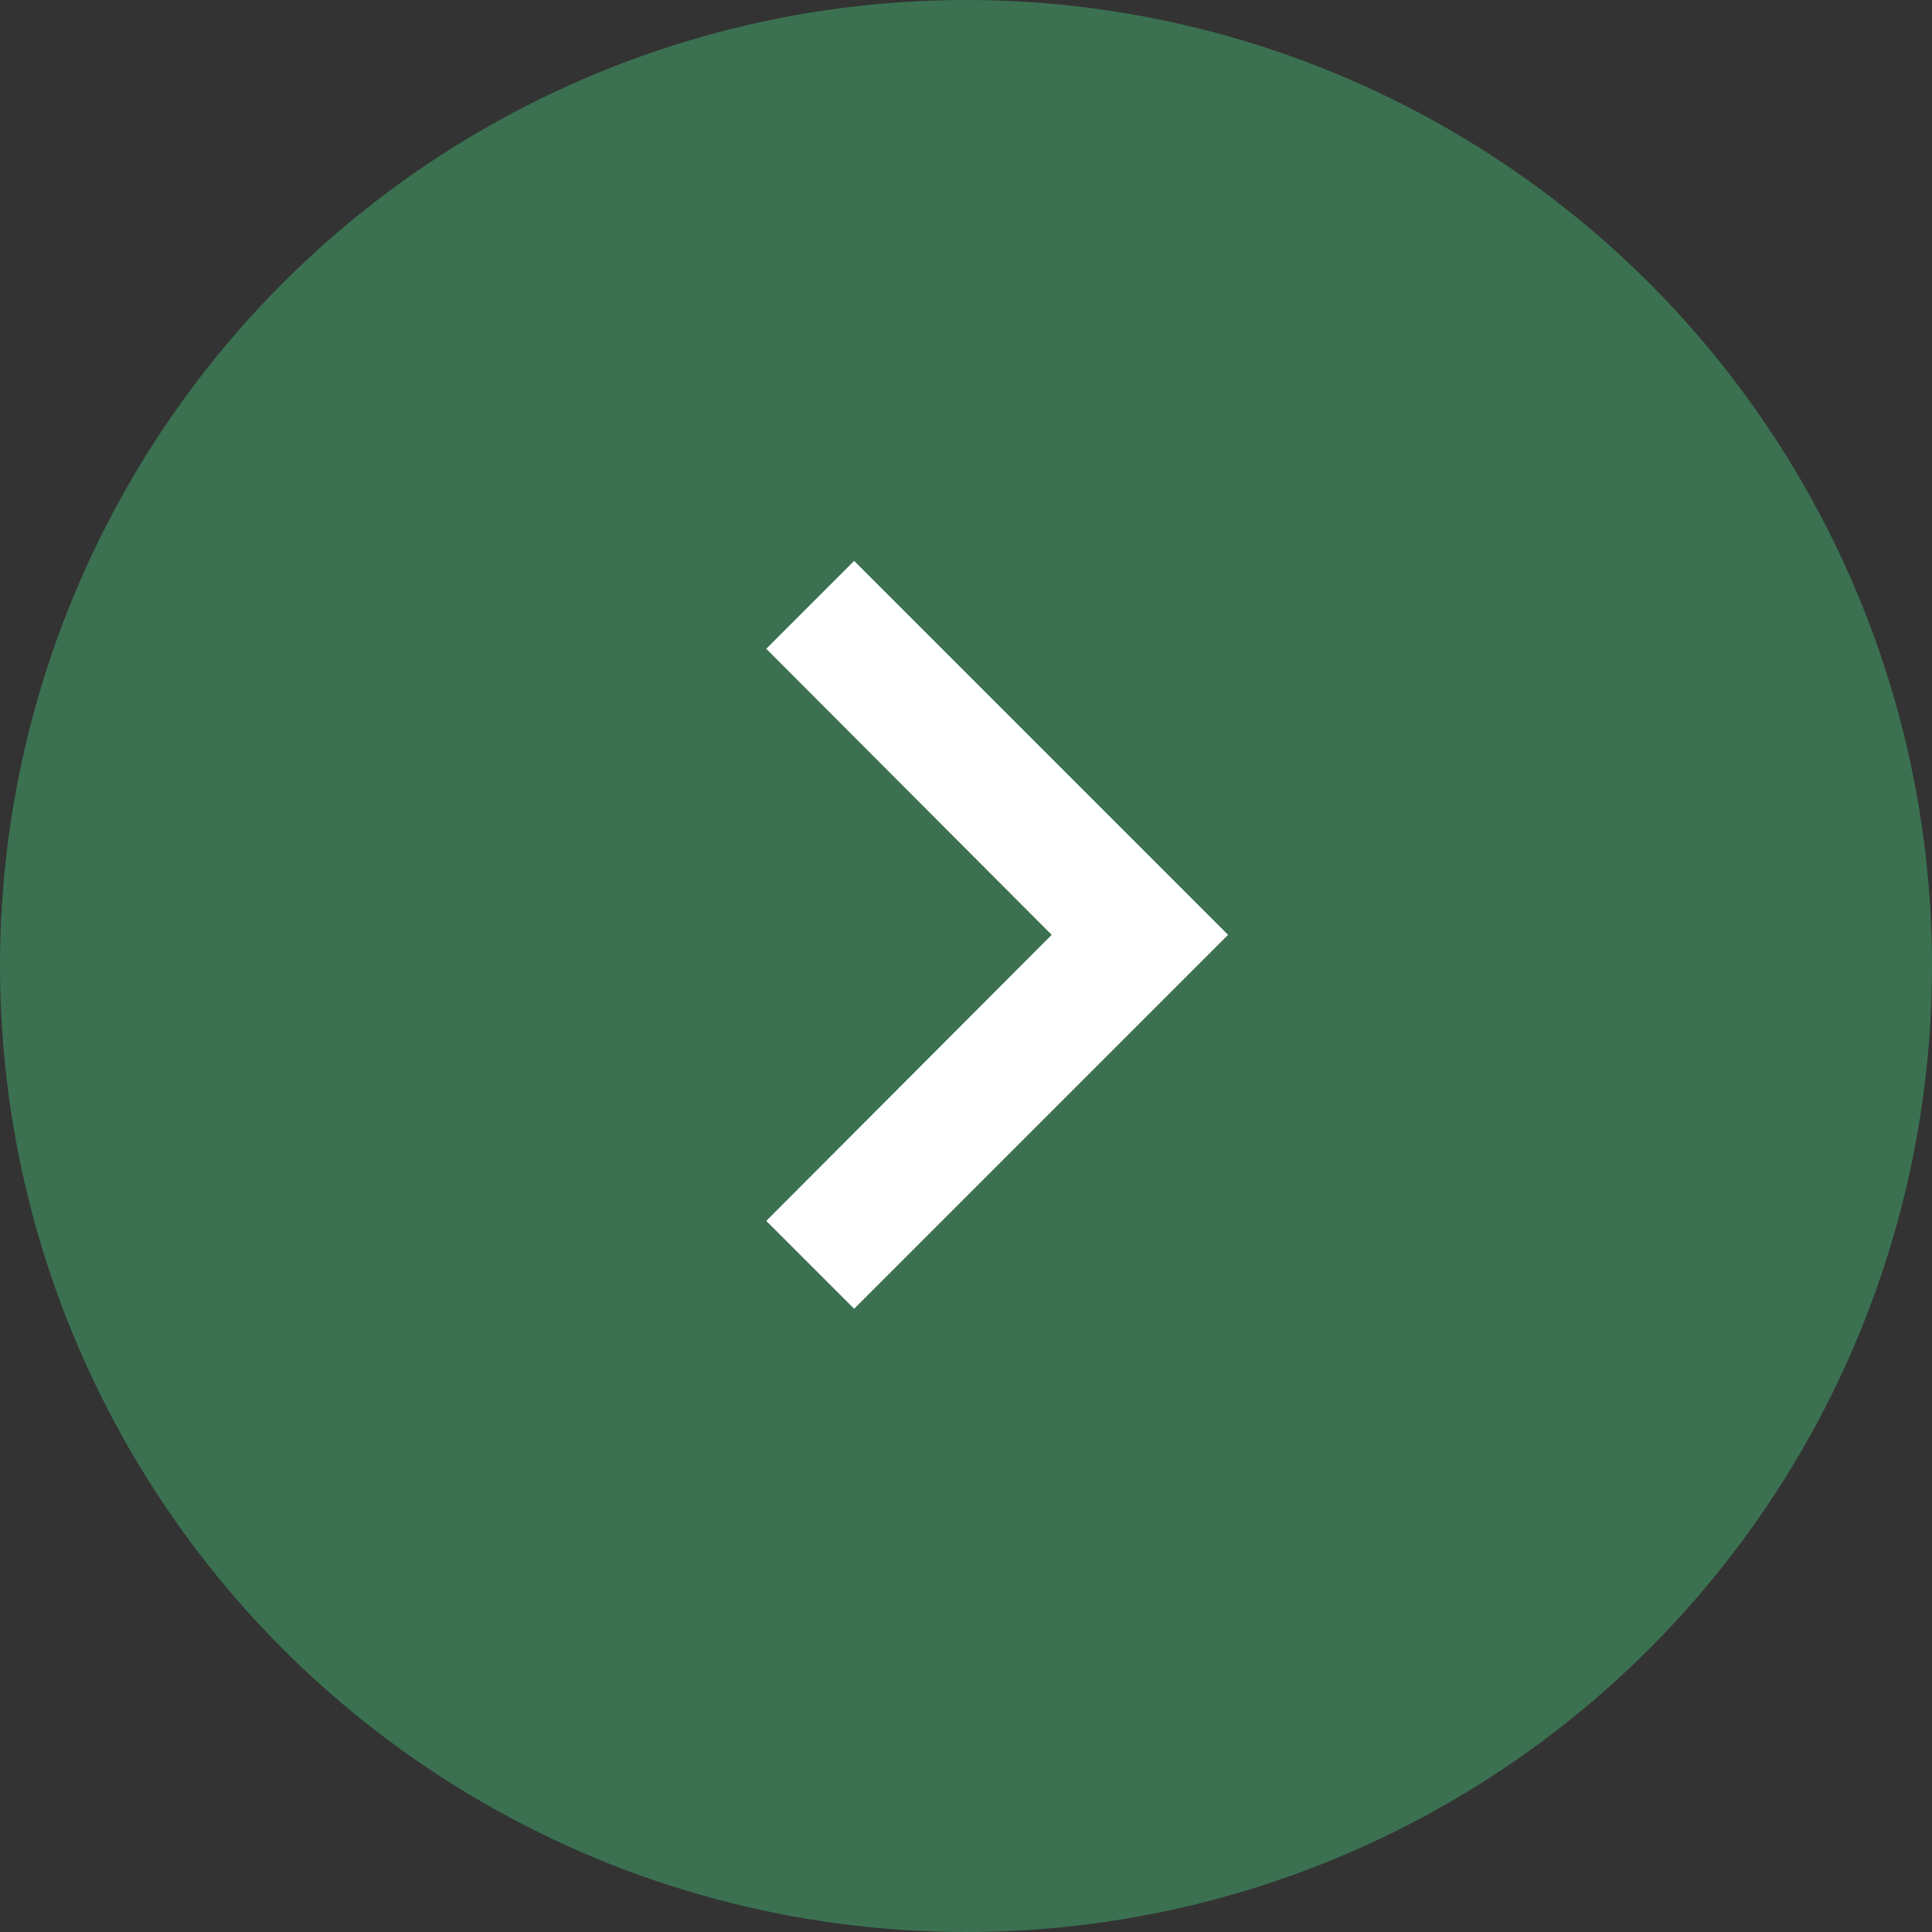 <svg width="31" height="31" viewBox="0 0 31 31" fill="none" xmlns="http://www.w3.org/2000/svg">
<rect x="0" y="0" width="31" height="31" fill="#333333" stroke="none"/>
<circle cx="15.5" cy="15.5" r="15.5" fill="#3B7151"/>
<path d="M13.705 9L12.295 10.41L16.875 15L12.295 19.59L13.705 21L19.705 15L13.705 9Z" fill="white"/>
</svg>
